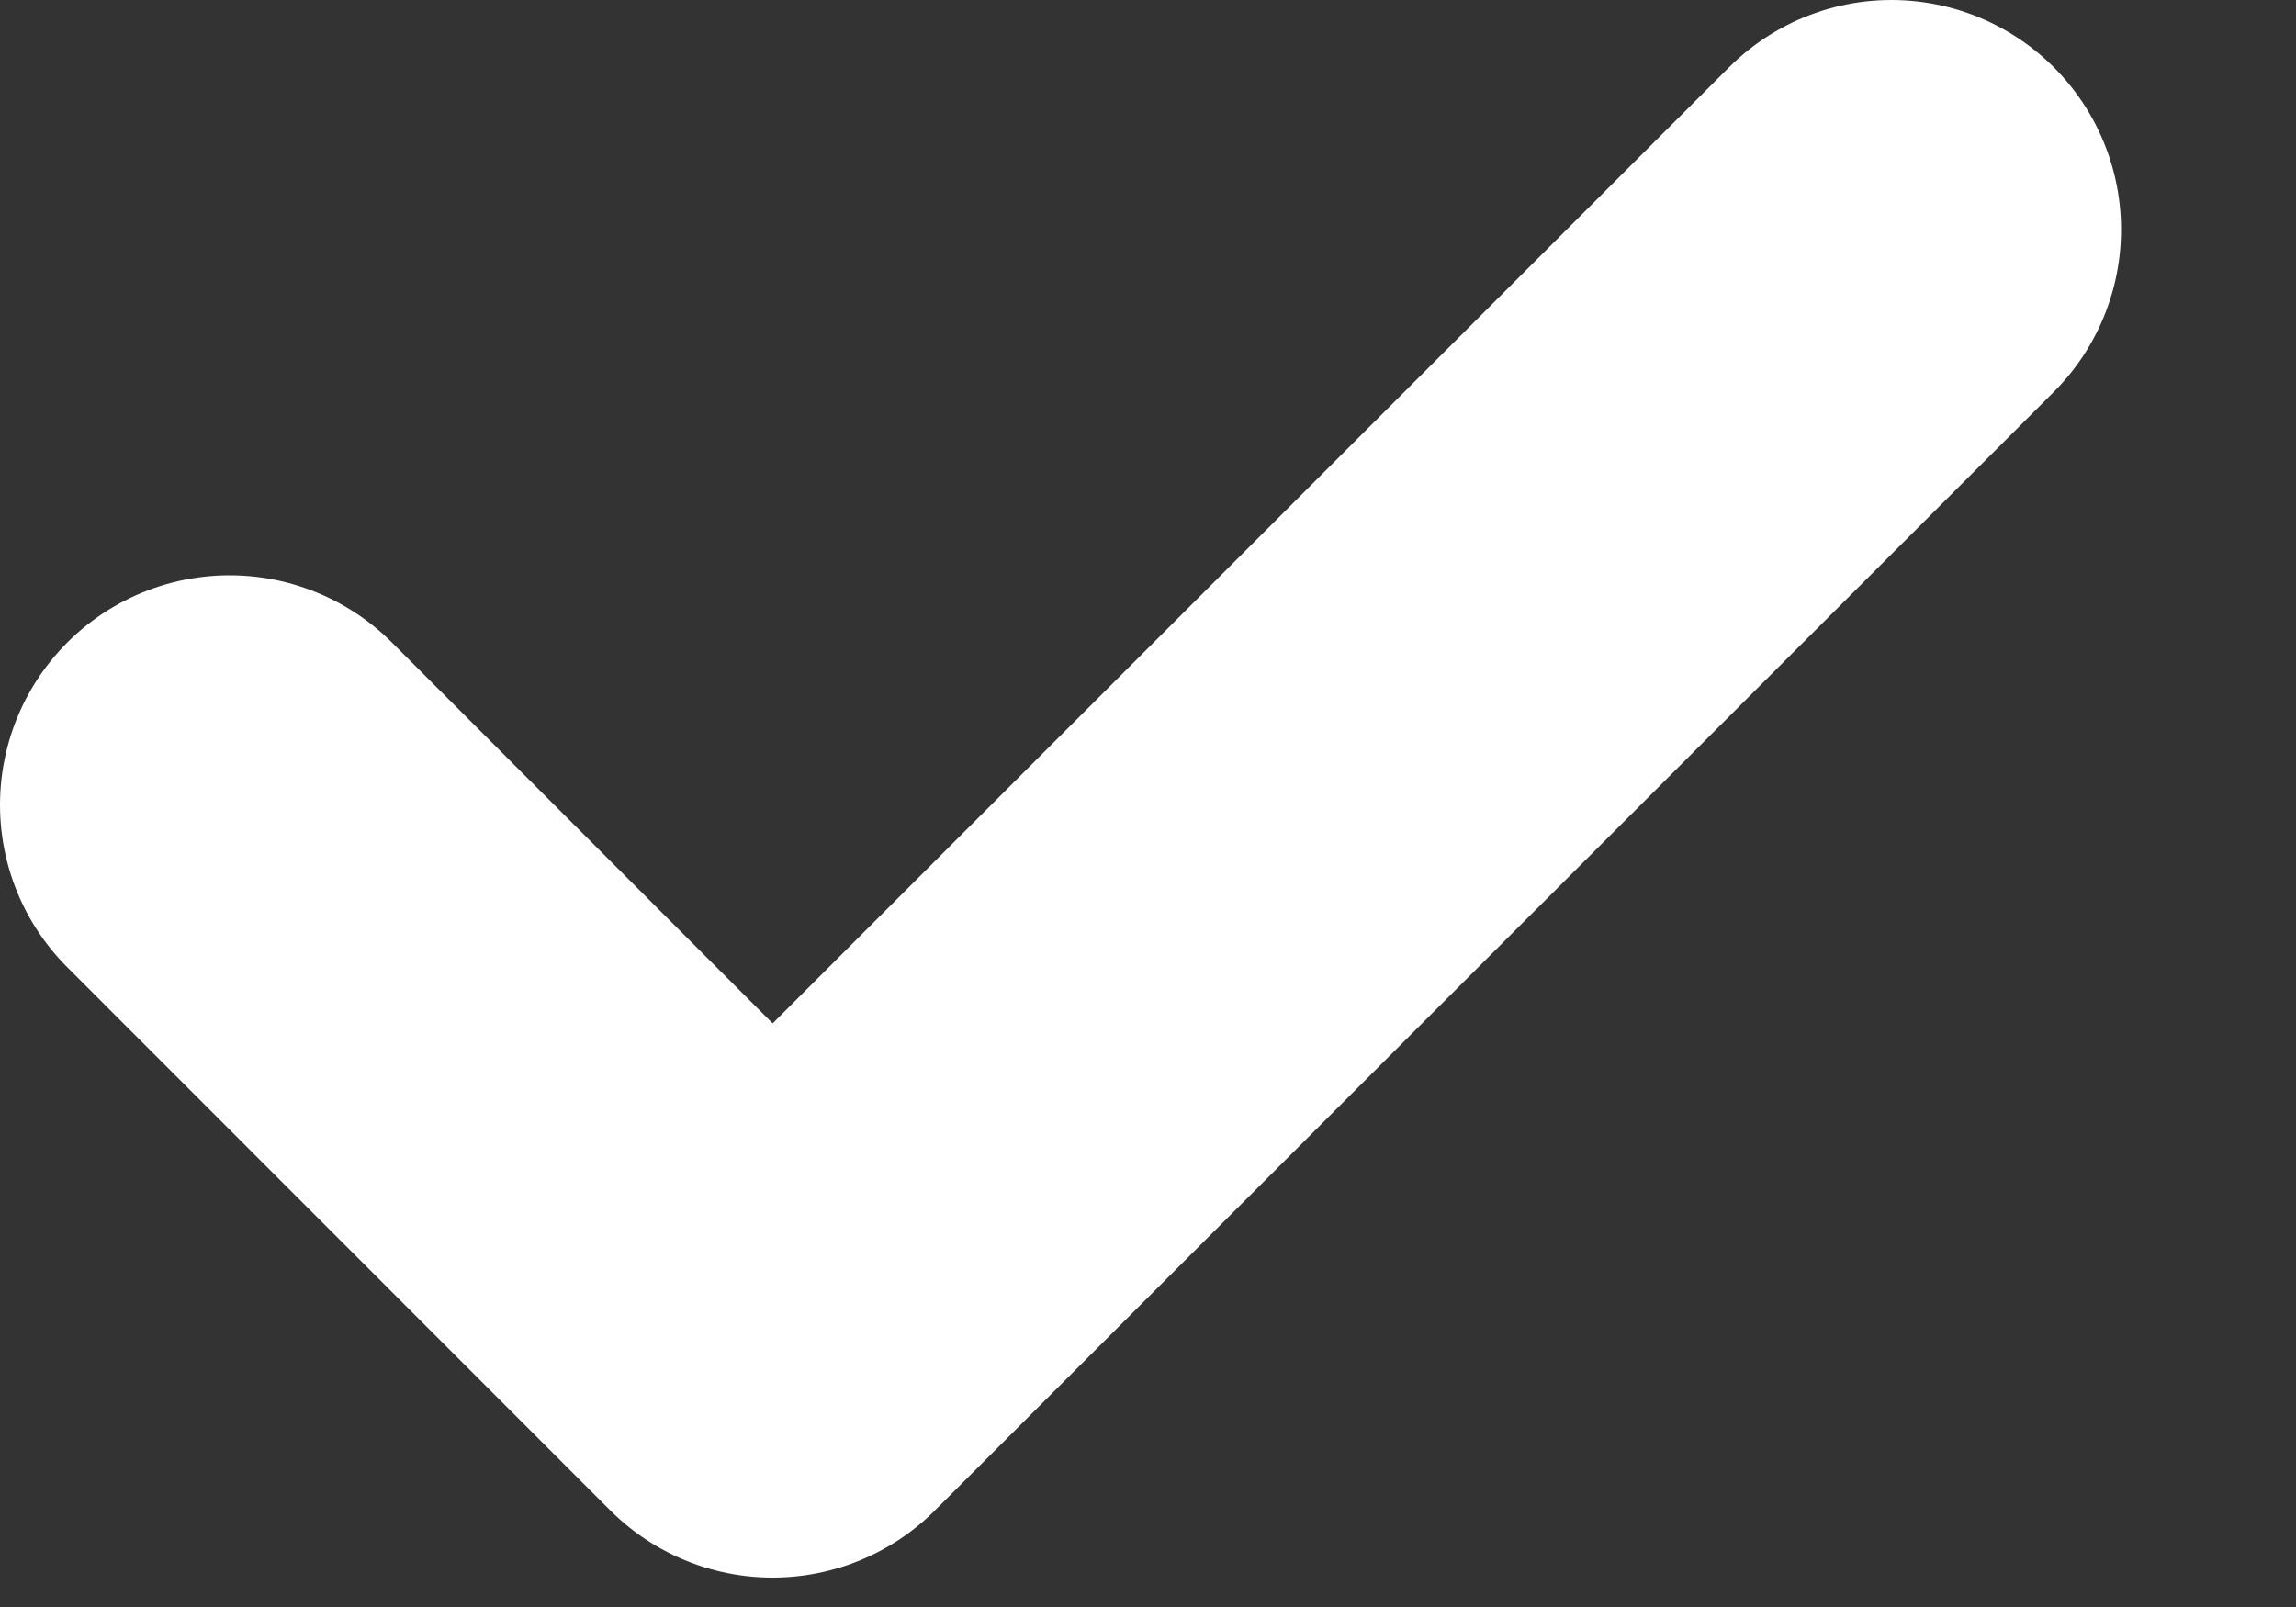 <svg width="10" height="7" viewBox="0 0 10 7" fill="none" xmlns="http://www.w3.org/2000/svg">
<rect x="0" y="0" width="10" height="7" fill="#333333" stroke="none"/>
<path d="M1 3.506L3.365 5.872L8.238 1" stroke="white" stroke-width="2" stroke-linecap="round" stroke-linejoin="round"/>
</svg>
